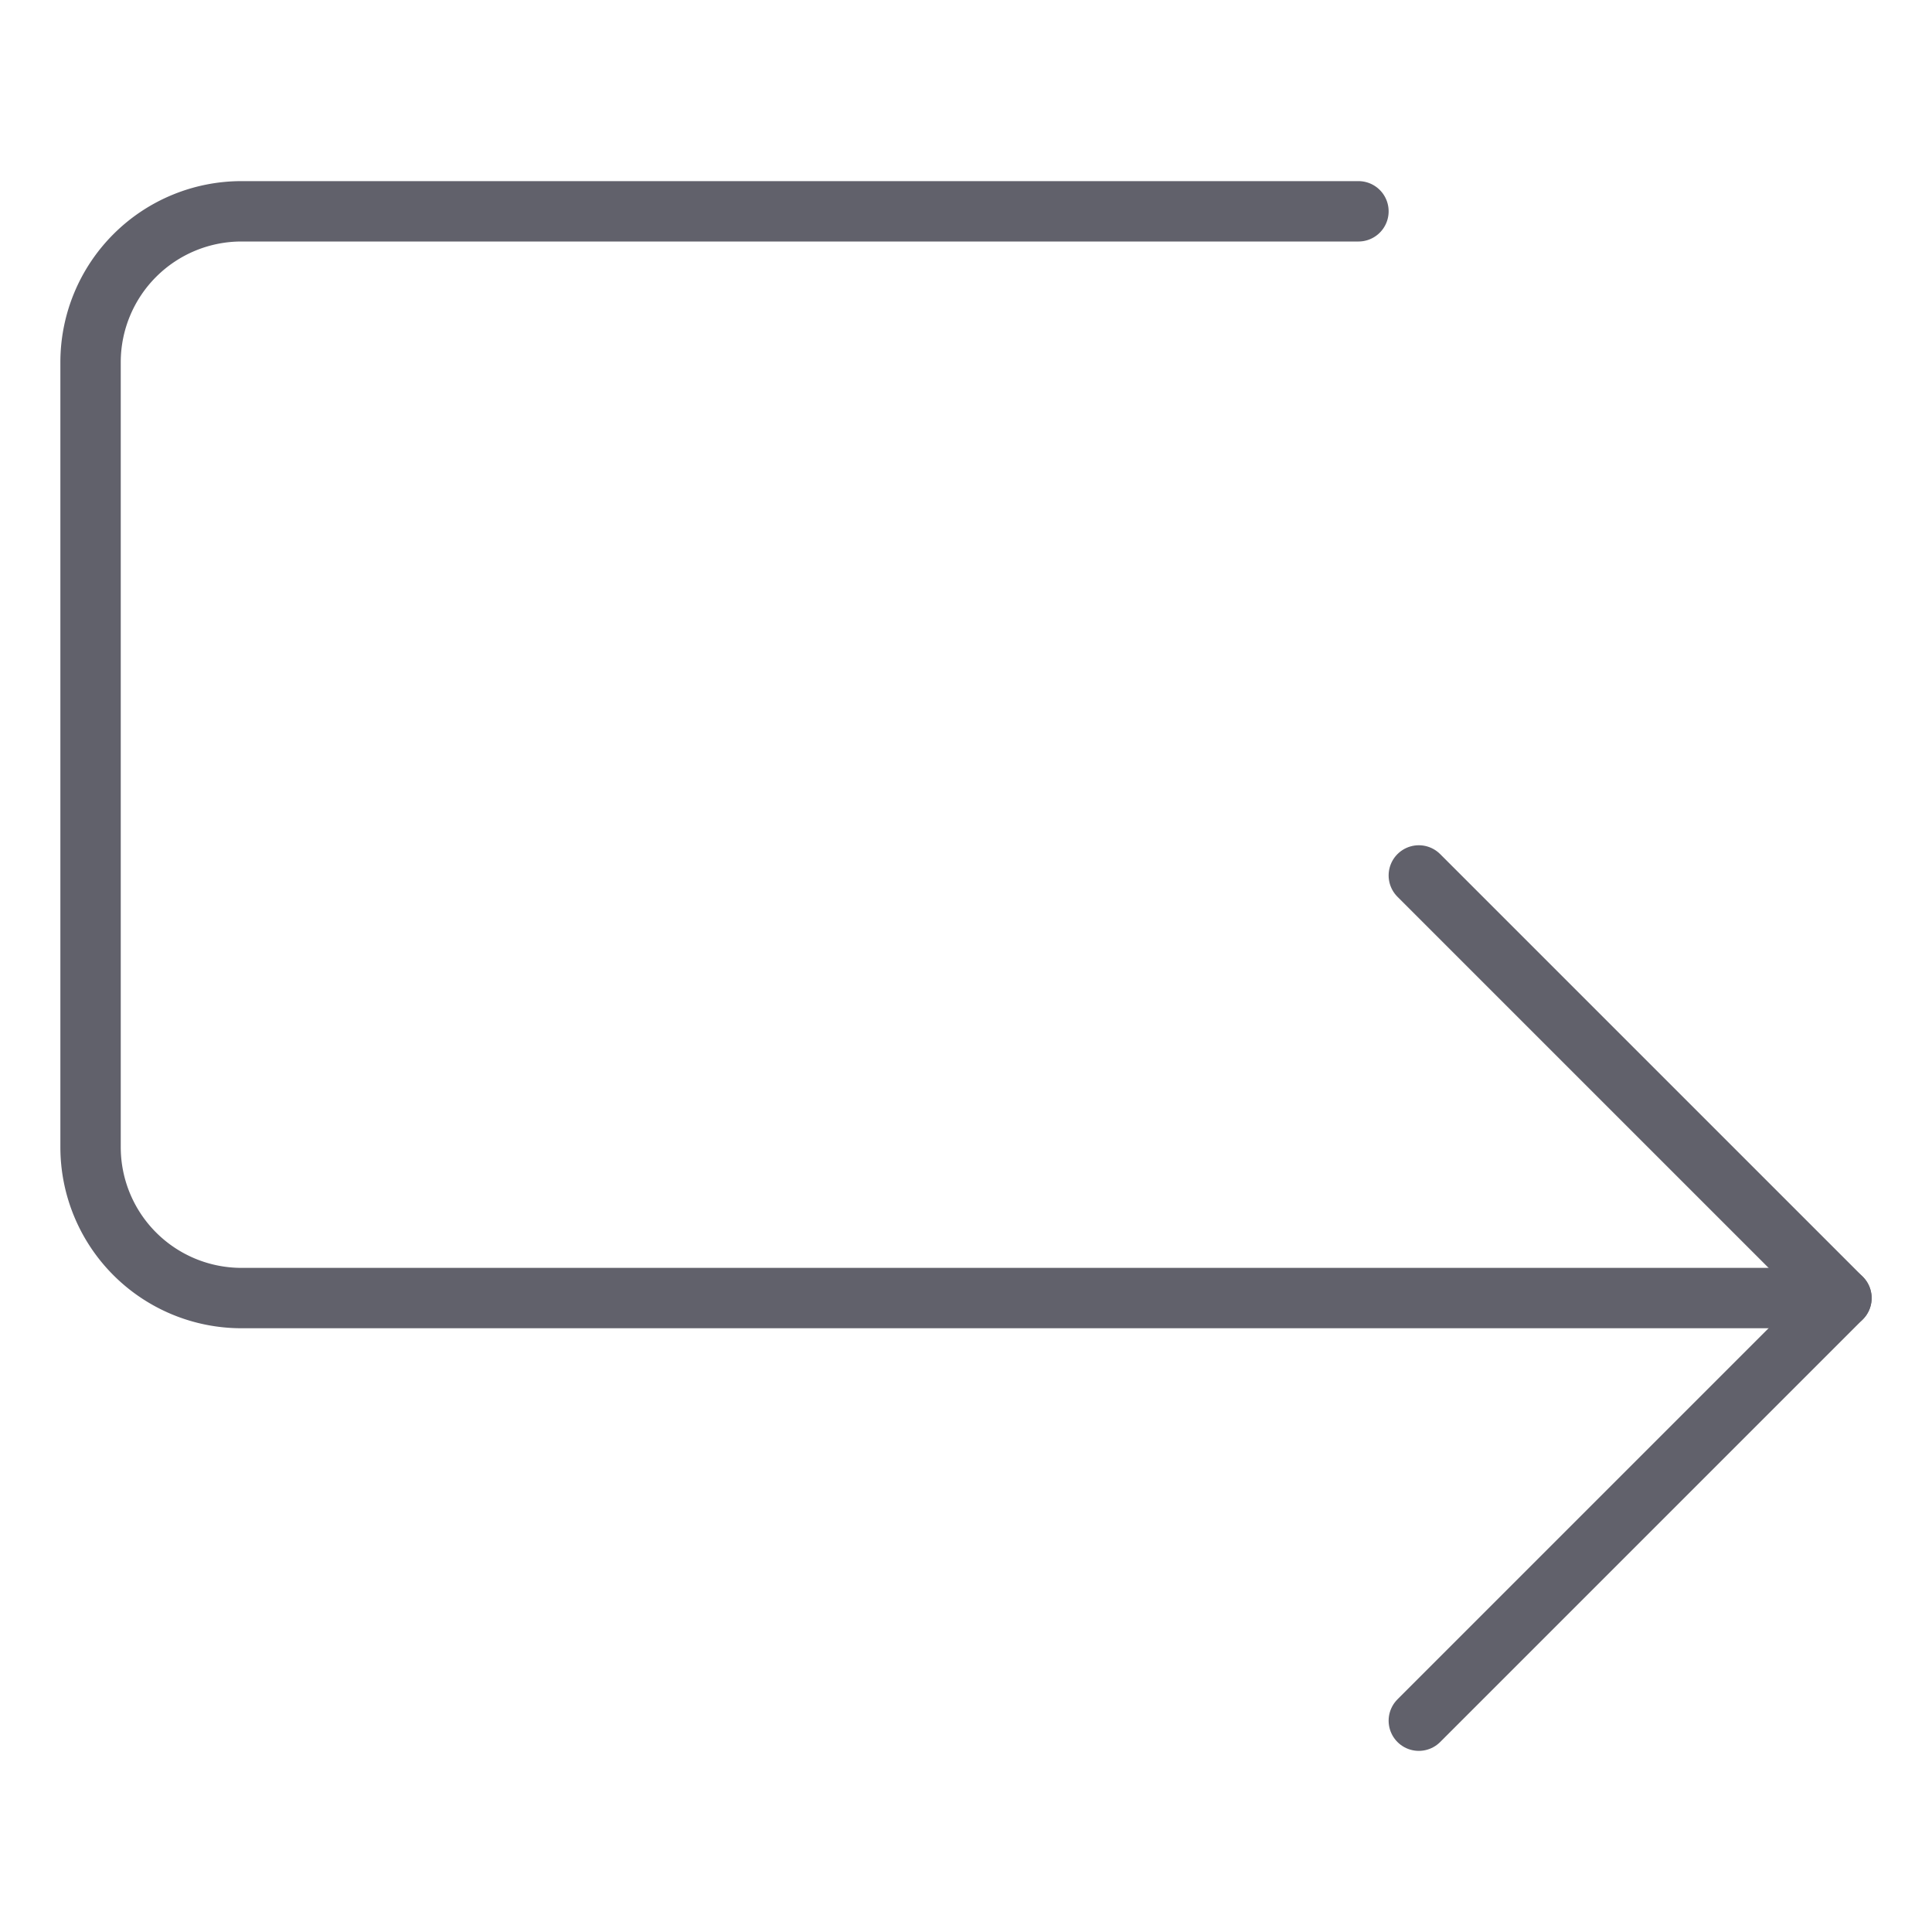 <svg xmlns="http://www.w3.org/2000/svg" height="24" width="24" viewBox="0 0 64 64"><g stroke-linecap="round" fill="#61616b" stroke-linejoin="round" class="nc-icon-wrapper"><path data-cap="butt" d="M61,43H8a5,5,0,0,1-5-5V12A5,5,0,0,1,8,7H45" fill="none" stroke="#61616b" stroke-width="2"></path><polyline points="47 29 61 43 47 57" fill="none" stroke="#61616b" stroke-width="2"></polyline></g></svg>